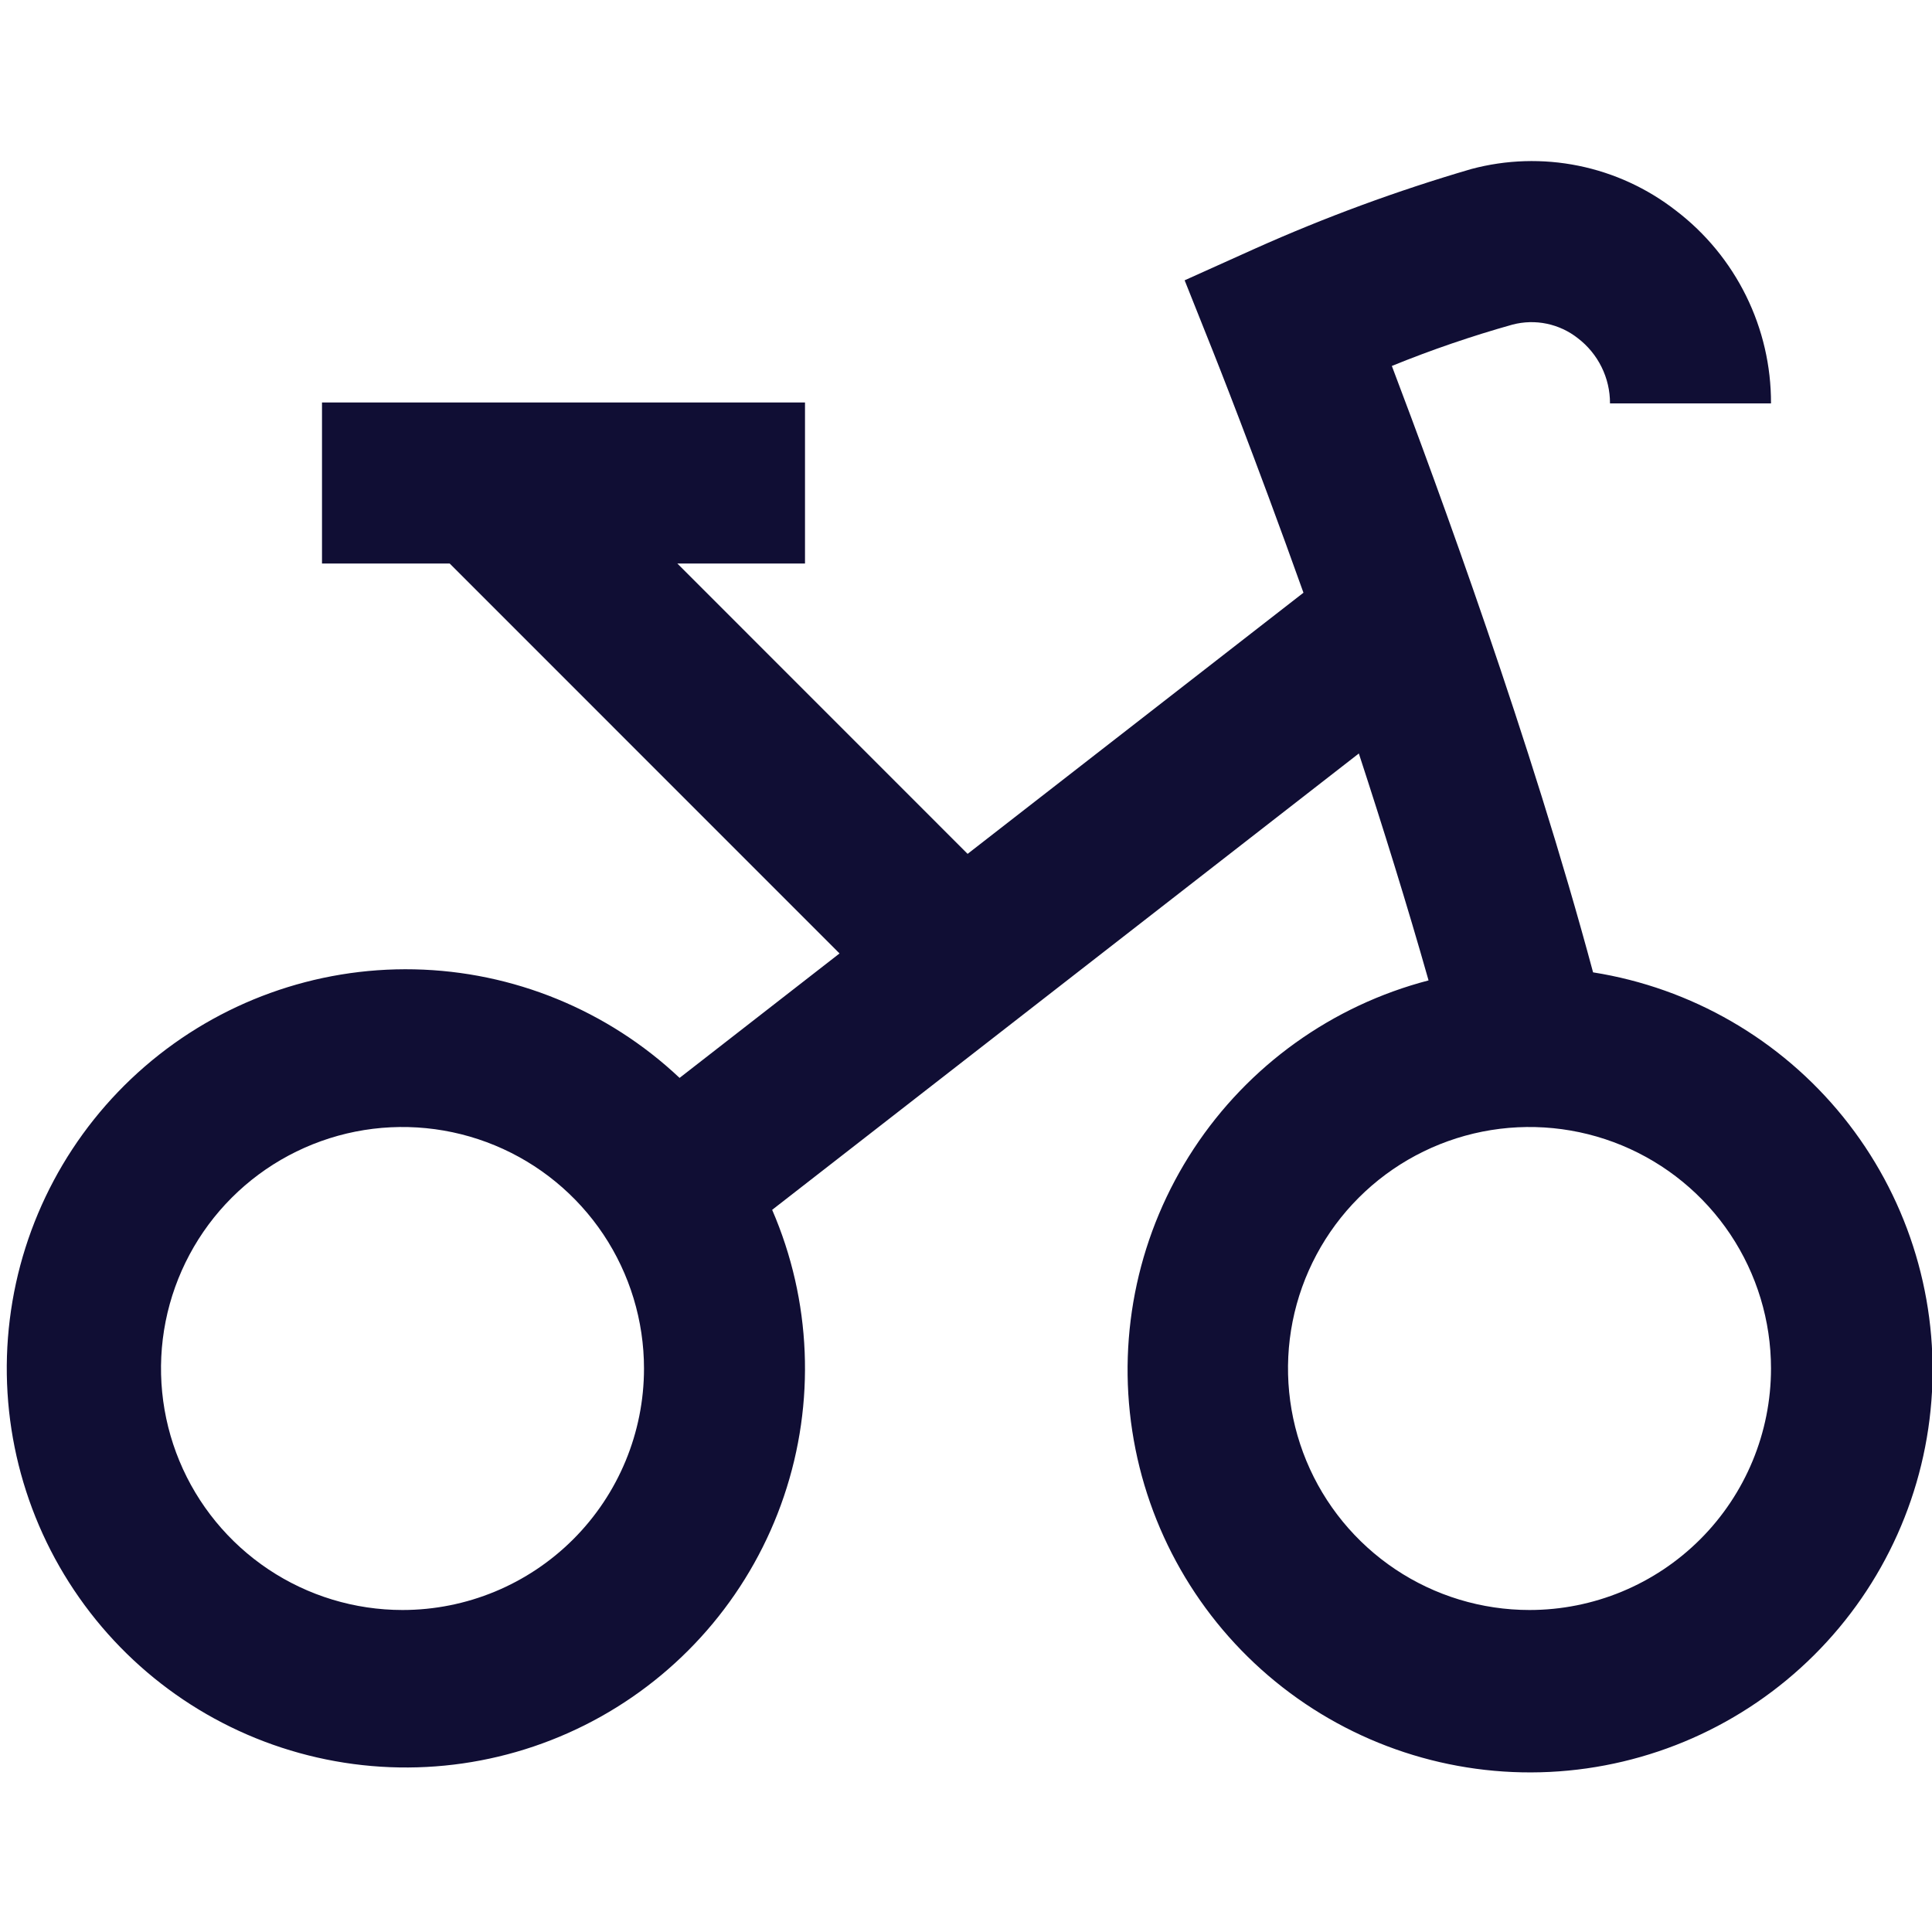 <svg width="48" height="48" viewBox="0 0 48 48" fill="none" xmlns="http://www.w3.org/2000/svg">
<g clip-path="url(#clip0_820_1114)">
<path d="M39.58 24.16C38.04 18.424 35.734 12.134 34.58 9.092C35.56 8.693 36.562 8.35 37.58 8.064C37.858 7.992 38.149 7.984 38.43 8.043C38.711 8.102 38.974 8.224 39.2 8.402C39.449 8.592 39.651 8.837 39.79 9.118C39.929 9.399 40.001 9.708 40 10.022H44C44.003 9.095 43.791 8.181 43.381 7.35C42.971 6.519 42.375 5.794 41.638 5.232C40.928 4.679 40.099 4.297 39.216 4.118C38.334 3.939 37.422 3.967 36.552 4.2C34.718 4.736 32.922 5.397 31.178 6.178L29.432 6.964L30.142 8.744C30.162 8.794 31.154 11.282 32.384 14.726L24.04 21.214L16.828 14H20V10H8V14H11.172L20.858 23.688L16.884 26.78C15.097 25.096 12.748 24.135 10.293 24.083C7.838 24.031 5.451 24.892 3.594 26.5C1.738 28.107 0.543 30.346 0.243 32.783C-0.058 35.22 0.556 37.682 1.967 39.692C3.377 41.703 5.483 43.118 7.878 43.664C10.272 44.211 12.783 43.849 14.926 42.65C17.069 41.451 18.691 39.499 19.477 37.173C20.264 34.847 20.16 32.312 19.184 30.058L33.76 18.72C34.36 20.558 34.96 22.482 35.492 24.358C33.098 24.982 31.02 26.471 29.66 28.538C28.3 30.605 27.755 33.102 28.13 35.548C28.504 37.994 29.772 40.214 31.688 41.779C33.604 43.344 36.032 44.144 38.503 44.023C40.974 43.902 43.313 42.869 45.067 41.124C46.821 39.38 47.866 37.046 48 34.576C48.134 32.105 47.347 29.673 45.792 27.749C44.237 25.825 42.023 24.545 39.58 24.158V24.16ZM10 40C8.813 40 7.653 39.648 6.667 38.989C5.68 38.329 4.911 37.392 4.457 36.296C4.003 35.2 3.884 33.993 4.115 32.829C4.347 31.666 4.918 30.596 5.757 29.757C6.596 28.918 7.666 28.347 8.829 28.115C9.993 27.884 11.2 28.003 12.296 28.457C13.393 28.911 14.329 29.68 14.989 30.666C15.648 31.653 16 32.813 16 34C16 35.591 15.368 37.117 14.243 38.242C13.117 39.368 11.591 40 10 40ZM38 40C36.813 40 35.653 39.648 34.667 38.989C33.68 38.329 32.911 37.392 32.457 36.296C32.003 35.2 31.884 33.993 32.115 32.829C32.347 31.666 32.918 30.596 33.757 29.757C34.596 28.918 35.666 28.347 36.829 28.115C37.993 27.884 39.2 28.003 40.296 28.457C41.392 28.911 42.33 29.68 42.989 30.666C43.648 31.653 44 32.813 44 34C44 35.591 43.368 37.117 42.243 38.242C41.117 39.368 39.591 40 38 40Z" fill="#100E34"/>
</g>
<defs>
<clipPath id="clip0_820_1114">
<rect width="48" height="48" fill="white"/>
</clipPath>
</defs>
</svg>
